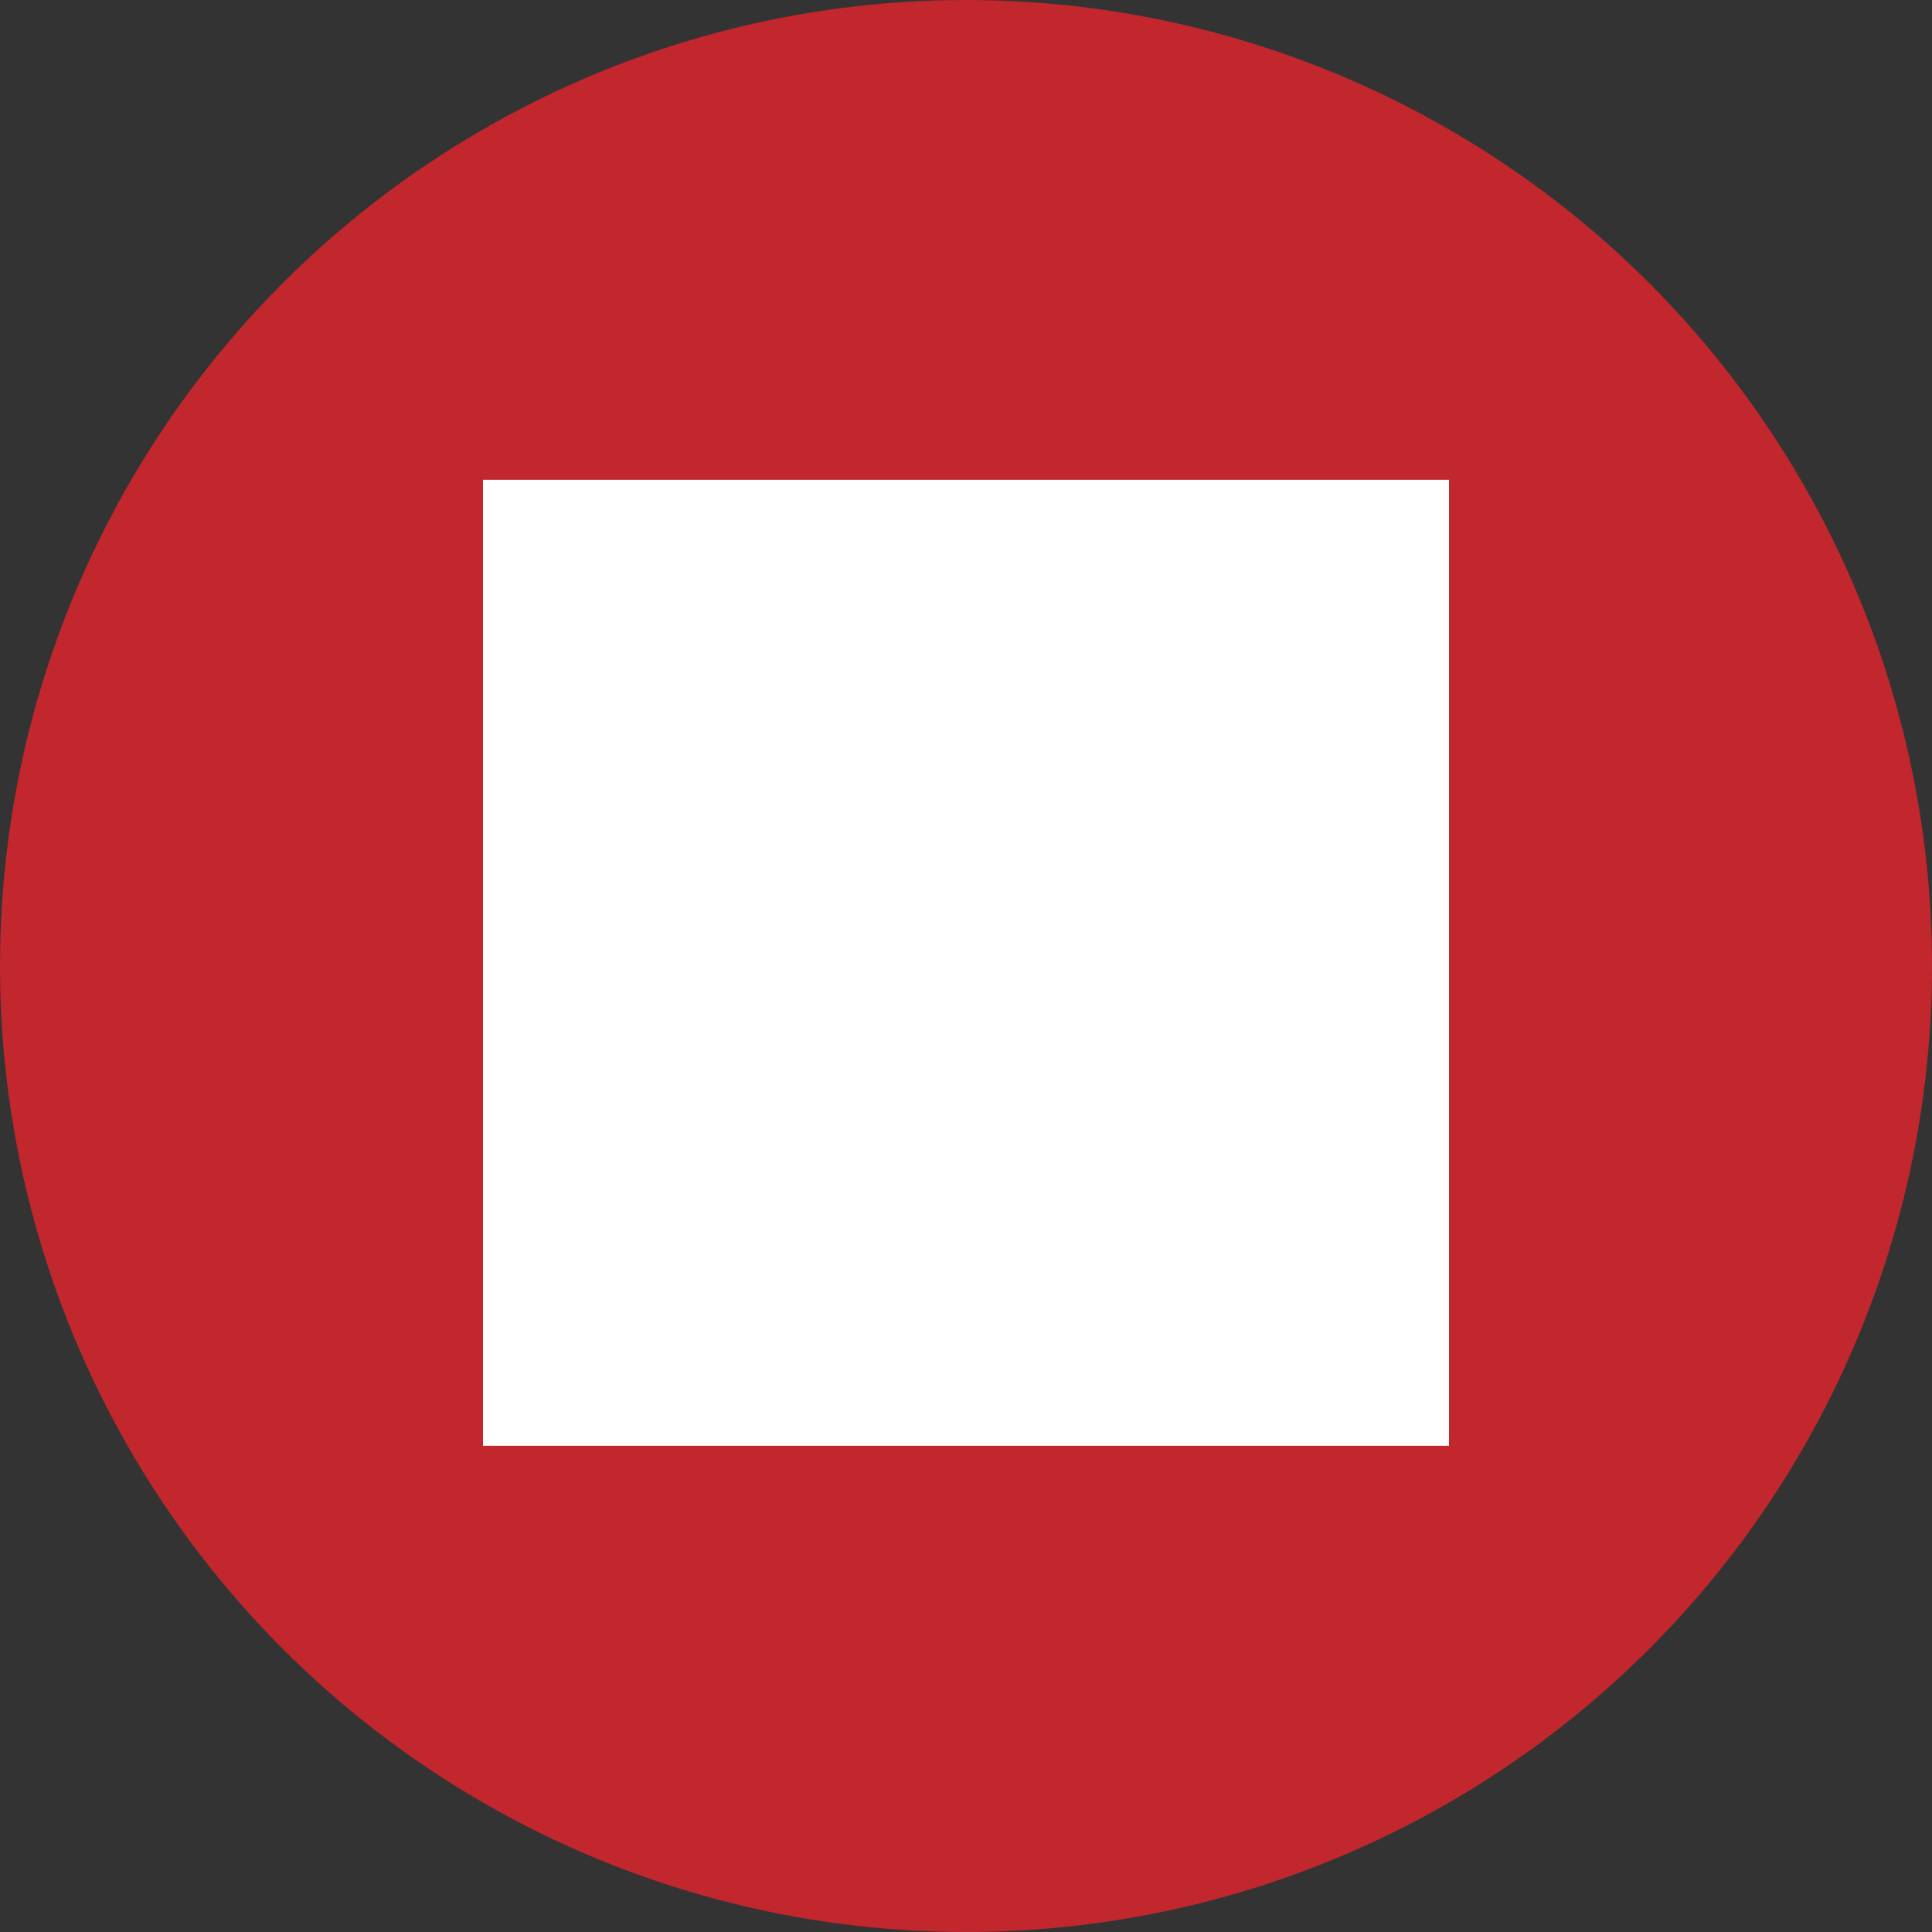 <svg xmlns="http://www.w3.org/2000/svg" viewBox="0 0 24 24"><rect x="0" y="0" width="24" height="24" fill="#333333" stroke="none"/><defs><style>.cls-1{fill:#c1272d;}.cls-2{fill:#fff;}</style></defs><title>icon_menu_stop_train</title><g id="Warstwa_2" data-name="Warstwa 2"><g id="Warstwa_1-2" data-name="Warstwa 1"><circle class="cls-1" cx="12" cy="12" r="12"/><rect class="cls-2" x="6" y="5.96" width="12" height="12"/></g></g></svg>